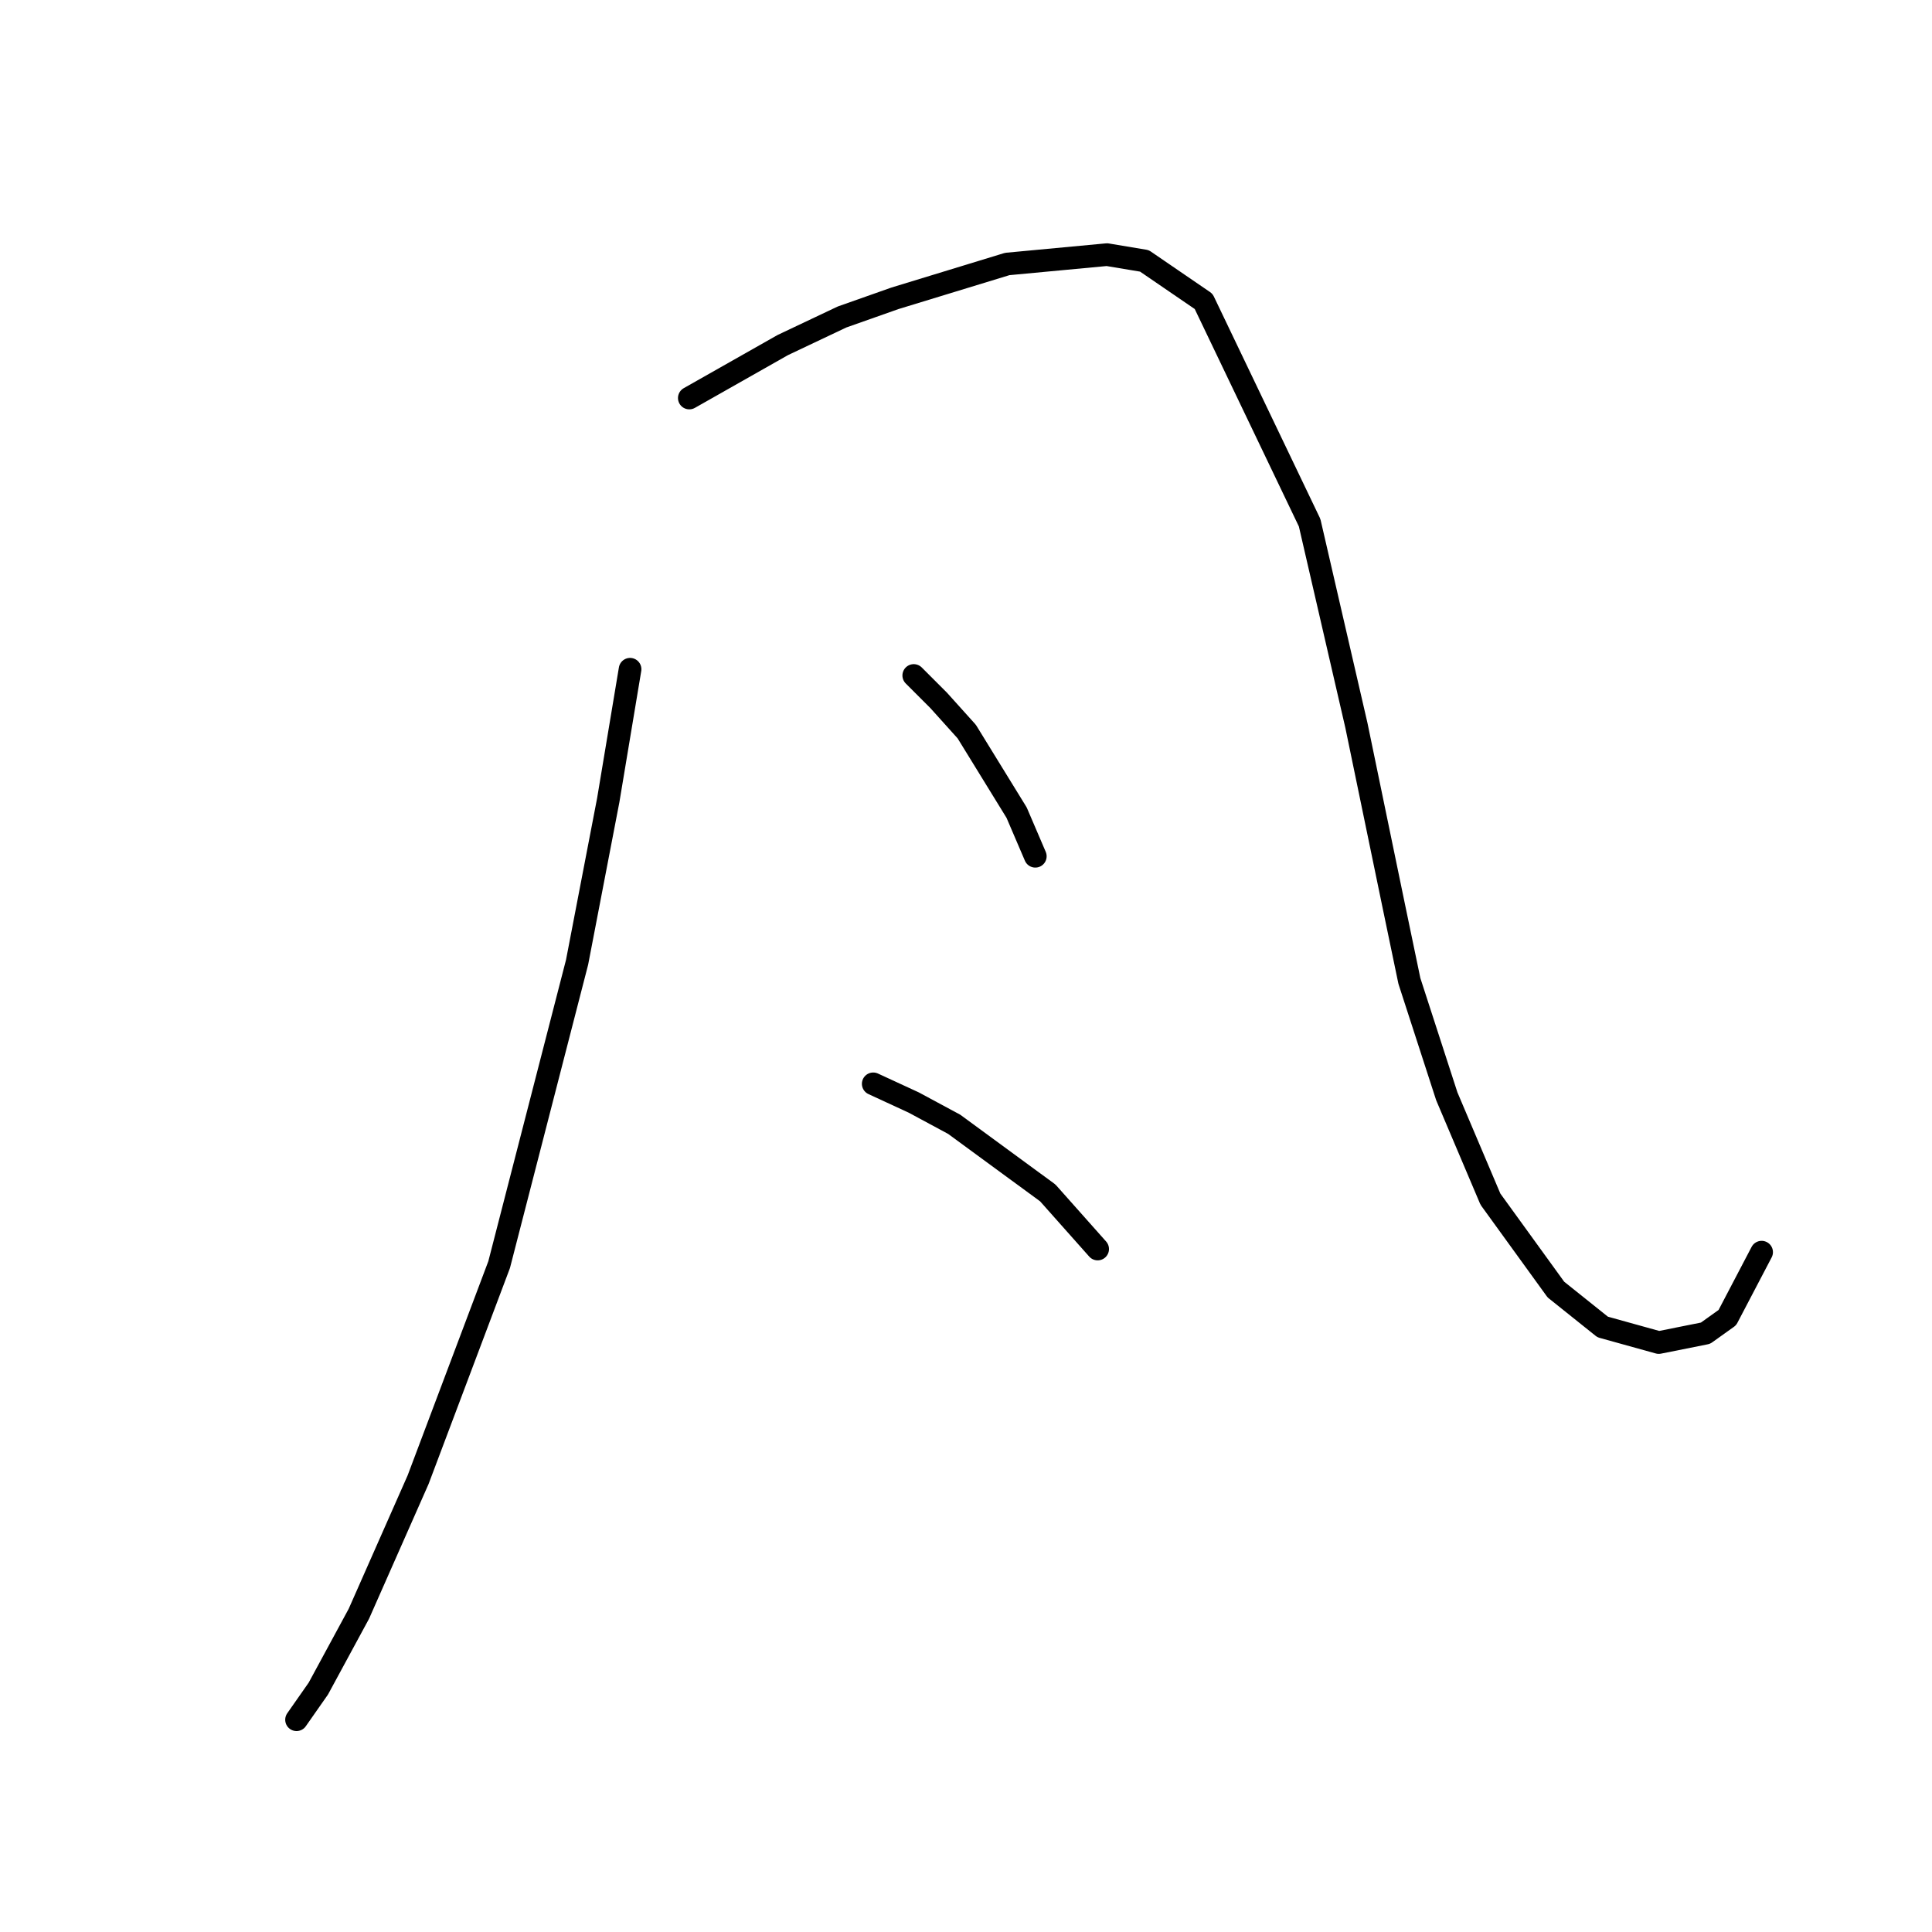 <?xml version="1.0" standalone="no"?>
    <svg width="256" height="256" xmlns="http://www.w3.org/2000/svg" version="1.1">
    <polyline stroke="black" stroke-width="3" stroke-linecap="round" fill="transparent" stroke-linejoin="round" points="83.488 88.677 80.597 106.025 76.466 127.503 66.14 167.569 55.401 196.07 47.553 213.831 42.183 223.744 39.292 227.875 39.292 227.875 " />
        <polyline stroke="black" stroke-width="3" stroke-linecap="round" fill="transparent" stroke-linejoin="round" points="91.336 52.741 103.728 45.719 111.576 42.002 118.597 39.524 133.467 34.98 146.685 33.741 151.641 34.567 159.489 39.937 173.533 69.263 179.729 96.111 184.686 120.068 186.751 129.982 191.707 145.264 197.49 158.895 206.164 170.874 212.36 175.83 219.795 177.895 225.991 176.656 228.882 174.591 233.425 165.917 233.425 165.917 " />
        <polyline stroke="black" stroke-width="3" stroke-linecap="round" fill="transparent" stroke-linejoin="round" points="121.076 89.503 124.38 92.807 128.098 96.938 134.706 107.677 137.185 113.46 137.185 113.46 " />
        <polyline stroke="black" stroke-width="3" stroke-linecap="round" fill="transparent" stroke-linejoin="round" points="115.706 143.612 121.076 146.091 126.445 148.982 138.837 158.069 145.446 165.504 145.446 165.504 " />
        </svg>